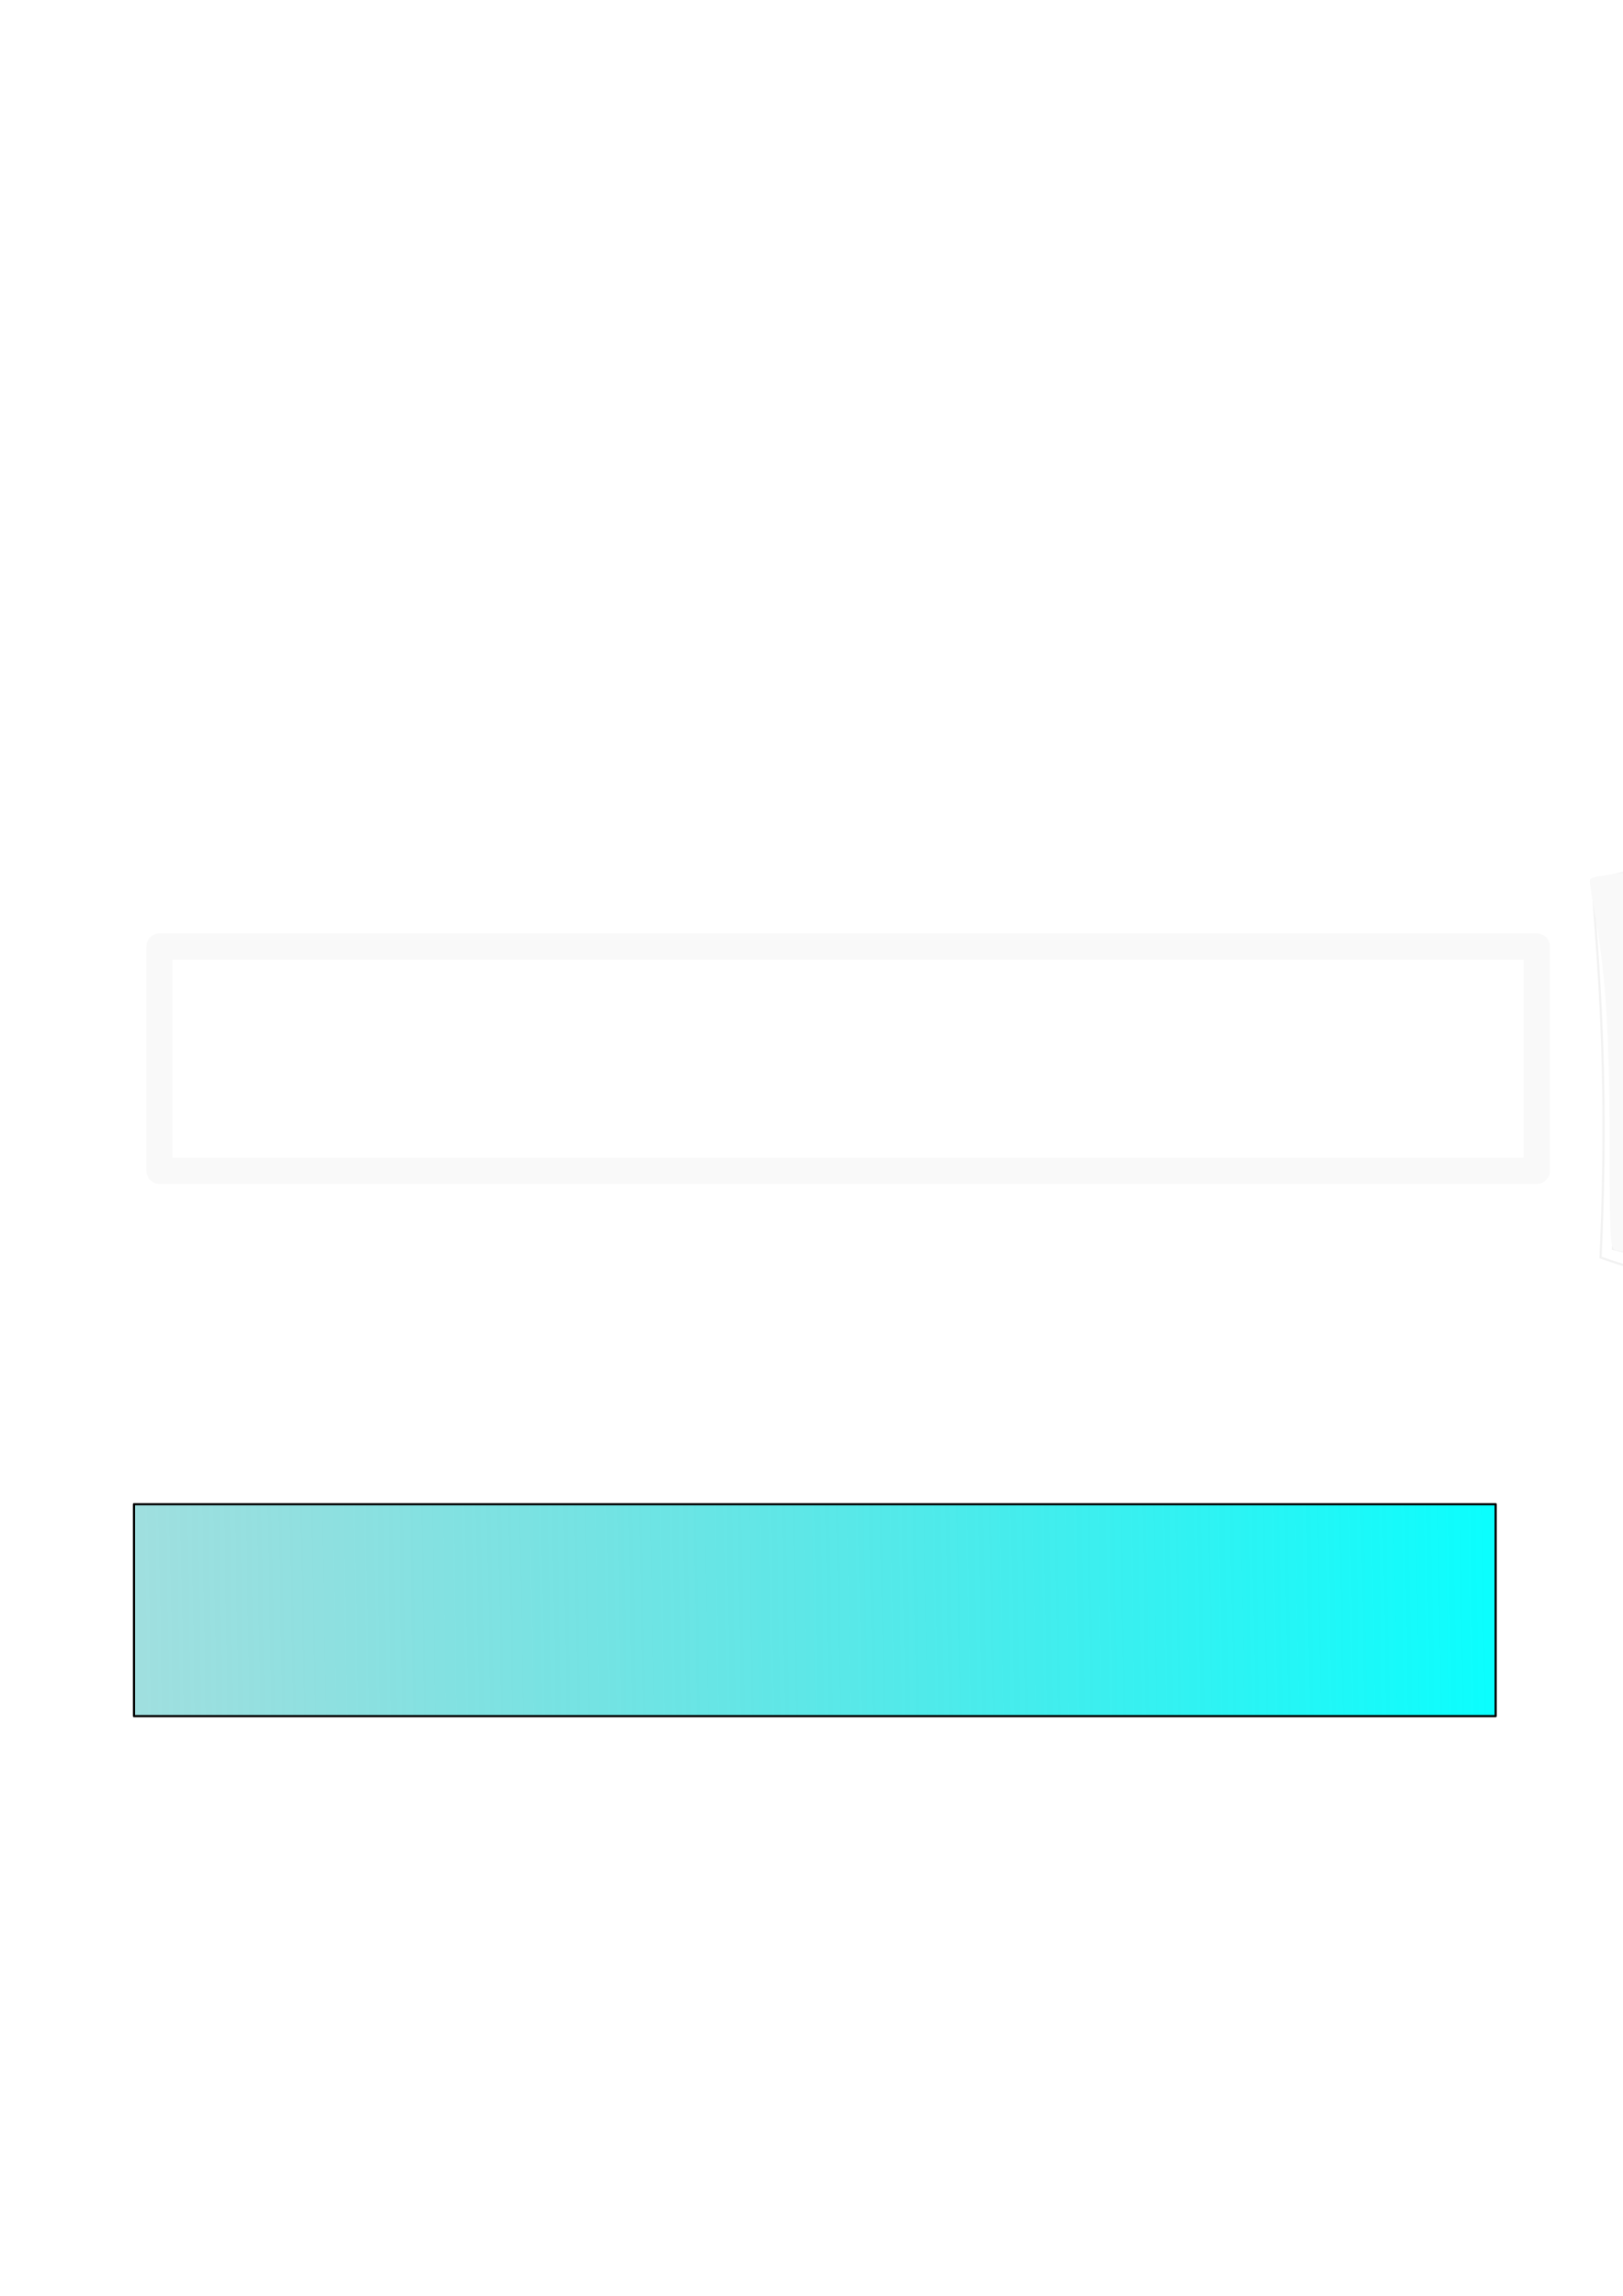 <?xml version="1.0" encoding="UTF-8" standalone="no"?>
<!-- Created with Inkscape (http://www.inkscape.org/) -->

<svg
   xmlns:osb="http://www.openswatchbook.org/uri/2009/osb"
   xmlns:dc="http://purl.org/dc/elements/1.1/"
   xmlns:cc="http://creativecommons.org/ns#"
   xmlns:rdf="http://www.w3.org/1999/02/22-rdf-syntax-ns#"
   xmlns:svg="http://www.w3.org/2000/svg"
   xmlns="http://www.w3.org/2000/svg"
   xmlns:xlink="http://www.w3.org/1999/xlink"
   xmlns:sodipodi="http://sodipodi.sourceforge.net/DTD/sodipodi-0.dtd"
   xmlns:inkscape="http://www.inkscape.org/namespaces/inkscape"
   width="744.094"
   height="1052.362"
   id="svg2"
   version="1.1"
   inkscape:version="0.48.4 r9939"
   sodipodi:docname="New document 1">
  <defs
     id="defs4">
    <inkscape:path-effect
       effect="skeletal"
       id="path-effect6102"
       is_visible="true"
       pattern="m 597.091,-34.091 c 0,-2.76 2.24,-5 5,-5 2.76,0 5,2.24 5,5 0,2.76 -2.24,5 -5,5 -2.76,0 -5,-2.24 -5,-5 z"
       copytype="single_stretched"
       prop_scale="1"
       scale_y_rel="false"
       spacing="0"
       normal_offset="0"
       tang_offset="0"
       prop_units="false"
       vertical_pattern="false"
       fuse_tolerance="0" />
    <inkscape:path-effect
       effect="skeletal"
       id="path-effect6082"
       is_visible="true"
       pattern="m 397.596,17.337 c 0,-2.76 2.24,-5 5,-5 2.76,0 5,2.24 5,5 0,2.76 -2.24,5 -5,5 -2.76,0 -5,-2.24 -5,-5 z"
       copytype="single_stretched"
       prop_scale="1"
       scale_y_rel="false"
       spacing="0"
       normal_offset="0"
       tang_offset="0"
       prop_units="false"
       vertical_pattern="false"
       fuse_tolerance="0" />
    <pattern
       inkscape:stockid="Stripes 1:1 white"
       id="Strips1_1white"
       patternTransform="translate(0,0) scale(10,10)"
       height="1"
       width="2"
       patternUnits="userSpaceOnUse"
       inkscape:collect="always">
      <rect
         id="rect5239"
         height="2"
         width="1"
         y="-0.5"
         x="0"
         style="fill:white;stroke:none" />
    </pattern>
    <linearGradient
       id="linearGradient6057"
       osb:paint="solid">
      <stop
         style="stop-color:#ffffff;stop-opacity:1;"
         offset="0"
         id="stop6059" />
    </linearGradient>
    <inkscape:path-effect
       effect="skeletal"
       id="path-effect6049"
       is_visible="true"
       pattern="m 130.31,-265.721 c 0,-2.76 2.24,-5 5,-5 2.76,0 5,2.24 5,5 0,2.76 -2.24,5 -5,5 -2.76,0 -5,-2.24 -5,-5 z"
       copytype="single_stretched"
       prop_scale="1"
       scale_y_rel="false"
       spacing="0"
       normal_offset="0"
       tang_offset="0"
       prop_units="false"
       vertical_pattern="false"
       fuse_tolerance="0" />
    <inkscape:path-effect
       effect="skeletal"
       id="path-effect6037"
       is_visible="true"
       pattern="M 0,5 C 0,2.24 2.24,0 5,0 7.76,0 10,2.24 10,5 10,7.76 7.76,10 5,10 2.24,10 0,7.76 0,5 z"
       copytype="single_stretched"
       prop_scale="1"
       scale_y_rel="false"
       spacing="0"
       normal_offset="0"
       tang_offset="0"
       prop_units="false"
       vertical_pattern="false"
       fuse_tolerance="0" />
    <inkscape:path-effect
       effect="skeletal"
       id="path-effect6029"
       is_visible="true"
       pattern="m 216.173,209.051 c 0,-2.76 2.24,-5 5,-5 2.76,0 5,2.24 5,5 0,2.76 -2.24,5 -5,5 -2.76,0 -5,-2.24 -5,-5 z"
       copytype="single_stretched"
       prop_scale="1"
       scale_y_rel="false"
       spacing="0"
       normal_offset="0"
       tang_offset="0"
       prop_units="false"
       vertical_pattern="false"
       fuse_tolerance="0" />
    <inkscape:path-effect
       effect="skeletal"
       id="path-effect6025"
       is_visible="true"
       pattern="m 64.65,86.822 c 0,-2.76 2.24,-5 5,-5 2.76,0 5,2.24 5,5 0,2.76 -2.24,5 -5,5 -2.76,0 -5,-2.24 -5,-5 z"
       copytype="single_stretched"
       prop_scale="1"
       scale_y_rel="false"
       spacing="0"
       normal_offset="0"
       tang_offset="0"
       prop_units="false"
       vertical_pattern="false"
       fuse_tolerance="0" />
    <inkscape:path-effect
       effect="skeletal"
       id="path-effect6021"
       is_visible="true"
       pattern="m -64.65,61.569 c 0,-2.76 2.24,-5 5,-5 2.76,0 5,2.24 5,5 0,2.76 -2.24,5 -5,5 -2.76,0 -5,-2.24 -5,-5 z"
       copytype="single_stretched"
       prop_scale="1"
       scale_y_rel="false"
       spacing="0"
       normal_offset="0"
       tang_offset="0"
       prop_units="false"
       vertical_pattern="false"
       fuse_tolerance="0" />
    <inkscape:path-effect
       effect="skeletal"
       id="path-effect5997"
       is_visible="true"
       pattern="M 0,5 C 0,2.24 2.24,0 5,0 7.76,0 10,2.24 10,5 10,7.76 7.76,10 5,10 2.24,10 0,7.76 0,5 z"
       copytype="single_stretched"
       prop_scale="1"
       scale_y_rel="false"
       spacing="0"
       normal_offset="0"
       tang_offset="0"
       prop_units="false"
       vertical_pattern="false"
       fuse_tolerance="0" />
    <linearGradient
       id="linearGradient5973">
      <stop
         style="stop-color:#08ffff;stop-opacity:1;"
         offset="0"
         id="stop5975" />
      <stop
         style="stop-color:#808080;stop-opacity:0;"
         offset="1"
         id="stop5977" />
    </linearGradient>
    <inkscape:path-effect
       effect="skeletal"
       id="path-effect5967"
       is_visible="true"
       pattern="m 445.714,215 c 0,-2.76 2.24,-5 5,-5 2.76,0 5,2.24 5,5 0,2.76 -2.24,5 -5,5 -2.76,0 -5,-2.24 -5,-5 z"
       copytype="single_stretched"
       prop_scale="1"
       scale_y_rel="false"
       spacing="0"
       normal_offset="0"
       tang_offset="0"
       prop_units="false"
       vertical_pattern="false"
       fuse_tolerance="0" />
    <linearGradient
       id="linearGradient4499">
      <stop
         style="stop-color:#000000;stop-opacity:1;"
         offset="0"
         id="stop4501" />
      <stop
         style="stop-color:#000000;stop-opacity:0;"
         offset="1"
         id="stop4503" />
    </linearGradient>
    <inkscape:path-effect
       effect="skeletal"
       id="path-effect4459"
       is_visible="true"
       pattern="m 445.714,215 c 0,-2.76 2.24,-5 5,-5 2.76,0 5,2.24 5,5 0,2.76 -2.24,5 -5,5 -2.76,0 -5,-2.24 -5,-5 z"
       copytype="single_stretched"
       prop_scale="1"
       scale_y_rel="false"
       spacing="0"
       normal_offset="0"
       tang_offset="0"
       prop_units="false"
       vertical_pattern="false"
       fuse_tolerance="0" />
    <inkscape:path-effect
       effect="skeletal"
       id="path-effect4455"
       is_visible="true"
       pattern="m 445.714,215 c 0,-2.76 2.24,-5 5,-5 2.76,0 5,2.24 5,5 0,2.76 -2.24,5 -5,5 -2.76,0 -5,-2.24 -5,-5 z"
       copytype="single_stretched"
       prop_scale="1"
       scale_y_rel="false"
       spacing="0"
       normal_offset="0"
       tang_offset="0"
       prop_units="false"
       vertical_pattern="false"
       fuse_tolerance="0" />
    <inkscape:perspective
       sodipodi:type="inkscape:persp3d"
       inkscape:vp_x="268.70058 : 414.05416 : 1"
       inkscape:vp_y="0 : 1000 : 0"
       inkscape:vp_z="712.77975 : 307.98814 : 1"
       inkscape:persp3d-origin="372.04724 : 350.78739 : 1"
       id="perspective4419" />
    <linearGradient
       id="linearGradient4281">
      <stop
         style="stop-color:#000000;stop-opacity:1;"
         offset="0"
         id="stop4283" />
      <stop
         style="stop-color:#000000;stop-opacity:0;"
         offset="1"
         id="stop4285" />
    </linearGradient>
    <linearGradient
       inkscape:collect="always"
       xlink:href="#linearGradient4281"
       id="linearGradient4287"
       x1="252.857"
       y1="537.362"
       x2="620"
       y2="535.934"
       gradientUnits="userSpaceOnUse" />
    <linearGradient
       inkscape:collect="always"
       xlink:href="#linearGradient4281-0"
       id="linearGradient4287-6"
       x1="252.857"
       y1="537.362"
       x2="620"
       y2="535.934"
       gradientUnits="userSpaceOnUse" />
    <linearGradient
       id="linearGradient4281-0">
      <stop
         style="stop-color:#000000;stop-opacity:1;"
         offset="0"
         id="stop4283-3" />
      <stop
         style="stop-color:#000000;stop-opacity:0;"
         offset="1"
         id="stop4285-6" />
    </linearGradient>
    <linearGradient
       inkscape:collect="always"
       xlink:href="#linearGradient4281-4"
       id="linearGradient4287-2"
       x1="252.857"
       y1="537.362"
       x2="620"
       y2="535.934"
       gradientUnits="userSpaceOnUse" />
    <linearGradient
       id="linearGradient4281-4">
      <stop
         style="stop-color:#000000;stop-opacity:1;"
         offset="0"
         id="stop4283-5" />
      <stop
         style="stop-color:#000000;stop-opacity:0;"
         offset="1"
         id="stop4285-8" />
    </linearGradient>
    <radialGradient
       inkscape:collect="always"
       xlink:href="#linearGradient4499"
       id="radialGradient4507"
       cx="412.143"
       cy="291.291"
       fx="412.143"
       fy="291.291"
       r="19.786"
       gradientTransform="matrix(1,0,0,2.209,0,-352.283)"
       gradientUnits="userSpaceOnUse" />
    <linearGradient
       inkscape:collect="always"
       xlink:href="#linearGradient5973"
       id="linearGradient5981"
       x1="706.643"
       y1="488.076"
       x2="-570.929"
       y2="509.505"
       gradientUnits="userSpaceOnUse"
       gradientTransform="translate(-14.286,252.857)" />
    <inkscape:path-effect
       effect="skeletal"
       id="path-effect6102-8"
       is_visible="true"
       pattern="m 592.174,98.228 c 0,-2.76 2.24,-5 5,-5 2.76,0 5,2.24 5,5 0,2.76 -2.24,5 -5,5 -2.76,0 -5,-2.24 -5,-5 z"
       copytype="single_stretched"
       prop_scale="1"
       scale_y_rel="false"
       spacing="0"
       normal_offset="0"
       tang_offset="0"
       prop_units="false"
       vertical_pattern="false"
       fuse_tolerance="0" />
    <inkscape:path-effect
       effect="skeletal"
       id="path-effect6102-9"
       is_visible="true"
       pattern="m 530.111,181.432 c 0,-2.76 2.24,-5 5,-5 2.76,0 5,2.24 5,5 0,2.76 -2.24,5 -5,5 -2.76,0 -5,-2.24 -5,-5 z"
       copytype="single_stretched"
       prop_scale="1"
       scale_y_rel="false"
       spacing="0"
       normal_offset="0"
       tang_offset="0"
       prop_units="false"
       vertical_pattern="false"
       fuse_tolerance="0" />
    <inkscape:path-effect
       effect="skeletal"
       id="path-effect6102-6"
       is_visible="true"
       pattern="m 562.174,-121.772 c 0,-2.76 2.24,-5 5,-5 2.76,0 5,2.24 5,5 0,2.76 -2.24,5 -5,5 -2.76,0 -5,-2.24 -5,-5 z"
       copytype="single_stretched"
       prop_scale="1"
       scale_y_rel="false"
       spacing="0"
       normal_offset="0"
       tang_offset="0"
       prop_units="false"
       vertical_pattern="false"
       fuse_tolerance="0" />
  </defs>
  <sodipodi:namedview
     id="base"
     pagecolor="#000000"
     bordercolor="#666666"
     borderopacity="1.0"
     inkscape:pageopacity="0"
     inkscape:pageshadow="2"
     inkscape:zoom="0.7"
     inkscape:cx="925.7401"
     inkscape:cy="516.97258"
     inkscape:document-units="px"
     inkscape:current-layer="layer1"
     showgrid="false"
     inkscape:window-width="1920"
     inkscape:window-height="1003"
     inkscape:window-x="-9"
     inkscape:window-y="-9"
     inkscape:window-maximized="1" />
  <g
     inkscape:groupmode="layer"
     id="layer3"
     inkscape:label="Layer" />
  <g
     inkscape:label="Layer 1"
     inkscape:groupmode="layer"
     id="layer1">
    <rect
       style="fill:#ffffff;fill-opacity:0;fill-rule:nonzero;stroke:#f9f9f9;stroke-width:12;stroke-linejoin:round;stroke-miterlimit:10;stroke-opacity:1;stroke-dasharray:none"
       id="rect3755"
       width="631.429"
       height="102.857"
       x="73.141"
       y="433.844"
       inkscape:export-filename="C:\Users\Rui\Desktop\TrabalhosGit\Flybeat\flybeat\reports\Meta 3\Packaging\noisebarempty.png"
       inkscape:export-xdpi="26.577299"
       inkscape:export-ydpi="26.577299" />
    <path
       style="fill:#ffffff;fill-rule:evenodd;stroke:#f2f2f2"
       d="m 730.577,403.733 c 0.469,-0.065 1.55,4.149 2.926,12.079 1.375,7.93 3.027,19.579 4.427,34.398 1.4,14.819 2.532,32.812 2.914,53.393 0.383,20.581 0.006,43.752 -1.368,68.856 11.818,3.009 24.522,4.802 37.796,6.157 11.49,1.879 23.443,3.382 35.729,5.271 11.749,-3.781 23.943,-6.55 36.255,-9.212 12.312,-2.662 24.74,-5.221 36.907,-8.817 0.265,-0.078 0.53,-0.157 0.794,-0.236 1.873,-13.651 2.665,-27.26 2.844,-40.687 0.179,-13.428 -0.253,-26.674 -0.896,-39.61 -0.082,-14.375 -0.529,-28.388 -1.005,-41.977 -0.476,-13.589 -0.981,-26.754 -1.29,-39.421 -14.557,-2.647 -28.535,-4.353 -41.687,-5.319 -13.152,-0.967 -25.48,-1.196 -36.785,-0.951 -11.733,-0.211 -22.339,0.189 -31.663,0.825 -9.324,0.636 -17.367,1.51 -23.999,2.34 -6.631,0.83 -11.853,1.617 -15.542,2.165 -3.689,0.548 -5.847,0.856 -6.345,0.808 0,0 0,0 0,0 -0.013,-0.061 -0.013,-0.061 -0.013,-0.061 0,0 -3e-5,-1.4e-4 -0.013,-0.061 0,0 0,0 0,0 0.436,-0.244 2.535,-0.847 6.174,-1.744 3.638,-0.897 8.817,-2.089 15.424,-3.414 6.607,-1.325 14.643,-2.784 23.992,-4.113 9.349,-1.329 20.012,-2.53 31.851,-3.227 11.882,-0.234 24.948,0.168 38.985,1.477 14.037,1.308 29.045,3.525 44.742,6.848 0.978,13.081 2.207,26.79 3.446,41.062 1.239,14.272 2.488,29.108 3.39,44.444 0.239,13.679 0.194,27.789 -0.525,42.196 -0.719,14.407 -2.113,29.111 -4.637,43.952 -0.297,0.098 -0.595,0.196 -0.892,0.293 -13.667,4.461 -27.302,7.776 -40.53,11.076 -13.228,3.3 -26.047,6.588 -38.165,10.772 -12.897,-1.889 -25.644,-3.452 -38.042,-5.442 -14.592,-3.159 -28.73,-6.73 -41.975,-11.415 1.171,-25.777 1.531,-49.523 1.323,-70.579 -0.208,-21.056 -0.976,-39.423 -1.849,-54.537 -0.873,-15.114 -1.836,-26.978 -2.414,-35.08 -0.578,-8.101 -0.753,-12.444 -0.284,-12.509 z"
       id="path4453"
       inkscape:path-effect="#path-effect4455"
       inkscape:original-d="m 730.57731,403.73252 c 7.56769,54.31418 8.83526,115.22889 6.06091,170.71578 25.31214,7.76959 55.45944,10.94531 76.7716,14.14213 23.89444,-7.97443 52.34982,-12.49091 76.77159,-20.20305 8.16666,-52.91099 1.65068,-113.45851 -1.01015,-166.67517 -56.79782,-11.20858 -106.60301,-8.92516 -158.59395,2.02031 z"
       inkscape:connector-curvature="0"
       inkscape:export-filename="C:\Users\Rui\Desktop\TrabalhosGit\Flybeat\flybeat\reports\Meta 3\Packaging\Speaker.png"
       inkscape:export-xdpi="90"
       inkscape:export-ydpi="90" />
    <path
       style="fill:#ffffff;fill-rule:evenodd;stroke:none"
       d="m 811.39,586.57 c -0.69,-0.015 -1.283,-2.705 -1.796,-7.548 -0.512,-4.843 -0.946,-11.84 -1.351,-20.475 -0.809,-17.27 -1.53,-41.088 -2.48,-67.369 -0.95,-26.281 -1.964,-50.078 -2.45,-67.353 -0.243,-8.637 -0.343,-15.645 -0.203,-20.512 0.14,-4.867 0.522,-7.594 1.209,-7.663 0.687,-0.069 1.613,2.529 2.665,7.296 1.053,4.767 2.228,11.704 3.376,20.31 2.296,17.212 4.44,41.111 5.397,67.56 0.957,26.449 0.558,50.437 -0.444,67.769 -0.501,8.666 -1.145,15.671 -1.829,20.504 -0.684,4.833 -1.405,7.494 -2.095,7.479 z"
       id="path4457"
       inkscape:path-effect="#path-effect4459"
       inkscape:original-d="m 811.38951,586.57013 c 1.42208,-64.31677 -1.46072,-134.81537 -7.07107,-190.91883"
       inkscape:connector-curvature="0"
       inkscape:export-filename="C:\Users\Rui\Desktop\TrabalhosGit\Flybeat\flybeat\reports\Meta 3\Packaging\Speaker.png"
       inkscape:export-xdpi="90"
       inkscape:export-ydpi="90" />
    <path
       sodipodi:type="arc"
       style="fill:url(#Strips1_1white);fill-opacity:1;fill-rule:nonzero;stroke:url(#radialGradient4507);stroke-width:1;stroke-linejoin:round;stroke-miterlimit:10;stroke-opacity:1;stroke-dasharray:none"
       id="path4497"
       sodipodi:cx="412.14285"
       sodipodi:cy="291.29074"
       sodipodi:rx="19.285715"
       sodipodi:ry="43.214287"
       d="m 431.429,291.291 a 19.286,43.214 0 1 1 -38.571,0 19.286,43.214 0 1 1 38.571,0 z"
       transform="translate(444.286,221.429)"
       inkscape:export-filename="C:\Users\Rui\Desktop\TrabalhosGit\Flybeat\flybeat\reports\Meta 3\Packaging\Speaker.png"
       inkscape:export-xdpi="90"
       inkscape:export-ydpi="90" />
    <path
       style="fill:#ffffff;fill-rule:evenodd;stroke:none"
       d="m 830.714,426.648 c 0.287,-0.628 1.149,-0.944 2.418,-1.073 1.27,-0.129 2.951,-0.078 4.953,0.004 2.002,0.081 4.327,0.189 6.903,0.23 2.576,0.041 5.404,0.014 8.387,-0.098 0.853,-0.032 1.696,-0.07 2.525,-0.111 0,0 0,0 0,0 5.426,-0.308 10.273,-0.788 13.925,-0.938 3.652,-0.15 6.139,0.079 6.603,1.273 0.232,0.597 -0.073,1.379 -0.875,2.269 -0.802,0.89 -2.103,1.886 -3.847,2.859 -1.744,0.974 -3.931,1.923 -6.467,2.707 -2.536,0.784 -5.422,1.4 -8.516,1.728 0,0 0,0 0,0 -0.96,0.107 -1.942,0.184 -2.943,0.227 -3.496,0.15 -6.871,-0.142 -9.87,-0.758 -2.999,-0.616 -5.619,-1.551 -7.696,-2.593 -2.076,-1.041 -3.61,-2.182 -4.537,-3.198 -0.927,-1.016 -1.251,-1.9 -0.964,-2.528 z"
       id="path5965"
       inkscape:path-effect="#path-effect5967"
       inkscape:original-d="m 830.71429,426.6479 c 16.77979,7.66847 36.24289,2.96903 45.71429,-0.71429"
       inkscape:connector-curvature="0"
       inkscape:export-filename="C:\Users\Rui\Desktop\TrabalhosGit\Flybeat\flybeat\reports\Meta 3\Packaging\Speaker.png"
       inkscape:export-xdpi="90"
       inkscape:export-ydpi="90" />
    <rect
       style="fill:url(#linearGradient5981);fill-opacity:1;fill-rule:nonzero;stroke:#000000;stroke-width:1;stroke-linejoin:round;stroke-miterlimit:10;stroke-opacity:1;stroke-dasharray:none"
       id="rect5971"
       width="624.286"
       height="97.143"
       x="61.429"
       y="689.505"
       inkscape:export-filename="C:\Users\Rui\Desktop\TrabalhosGit\Flybeat\flybeat\reports\Meta 3\Packaging\noisebarfull.png"
       inkscape:export-xdpi="90"
       inkscape:export-ydpi="90" />
    <path
       style="fill:#f9f9f9;fill-rule:evenodd;stroke:none"
       d="m 1021.482,492.22 c -0.068,-0.03 -0.102,-0.129 -0.116,-0.229 0,0 0,0 0,0 -0.01,-0.076 0,-0.168 0.023,-0.268 0.038,-0.193 0.125,-0.436 0.251,-0.715 0.247,-0.543 0.665,-1.251 1.235,-2.1 1.087,-1.618 2.753,-3.78 4.941,-6.395 3.84,-4.59 9.301,-10.622 16.25,-17.571 5.099,-5.105 10.989,-10.836 18.127,-16.463 2.195,-1.747 4.652,-3.591 7.594,-5.186 0.912,-0.517 2.082,-1.046 3.554,-1.447 0.854,-0.431 2.468,-0.433 4.726,0.294 2.202,1.202 3.543,2.574 4.165,3.652 1.19,1.603 2.129,3.228 2.928,4.761 2.043,3.874 3.744,7.891 5.409,11.841 1.61,3.8 3.13,7.581 4.891,11.154 0.658,1.316 1.255,2.496 1.917,3.441 0,0 0,0 0,0 0.712,0.664 0.637,0.953 0.012,0.354 -0.33,-0.08 -0.409,-0.137 -0.43,-0.099 0,0 0,0 0,0 0.163,0.021 0.55,-0.245 1.17,-0.606 0.489,-0.312 0.969,-0.692 1.447,-1.127 1.081,-0.983 2.145,-2.236 3.291,-3.589 1.632,-1.992 3.158,-4.158 4.693,-6.387 0,0 0,0 0,0 0.59,-0.859 1.195,-1.756 1.839,-2.674 0.301,-0.467 0.82,-1.21 1.653,-2.132 5.442,-5.686 11.034,-10.785 16.549,-15.442 5.514,-4.657 10.951,-8.875 16.134,-12.756 5.184,-3.881 10.114,-7.426 14.673,-10.686 4.559,-3.259 8.747,-6.232 12.493,-8.913 2.408,-1.724 4.752,-3.018 6.924,-4.102 2.172,-1.084 4.172,-1.955 5.957,-2.725 1.821,-0.809 3.428,-1.476 4.786,-2.087 1.359,-0.611 2.474,-1.163 3.373,-1.632 0.899,-0.469 1.587,-0.851 2.093,-1.08 0.507,-0.229 0.834,-0.301 0.978,-0.166 0.143,0.135 0.097,0.475 -0.167,0.998 -0.265,0.523 -0.752,1.226 -1.499,2.044 -0.747,0.819 -1.759,1.749 -3.026,2.728 -1.267,0.979 -2.793,2.002 -4.457,3.066 -1.641,1.072 -3.465,2.212 -5.362,3.481 -1.897,1.269 -3.869,2.664 -5.719,4.338 -3.487,3.091 -7.437,6.446 -11.761,10.034 -4.324,3.588 -9.022,7.408 -13.955,11.481 -4.932,4.074 -10.098,8.401 -15.307,13.063 -5.208,4.662 -10.458,9.658 -15.519,15.125 -0.061,0.028 -0.261,0.39 -0.706,1.001 -0.567,0.828 -1.145,1.706 -1.759,2.618 0,1e-5 0,1e-5 0,1e-5 -1.565,2.333 -3.244,4.734 -5.158,7.104 -1.221,1.558 -2.649,3.19 -4.391,4.729 -0.771,0.681 -1.6,1.341 -2.494,1.966 -1.165,0.847 -2.715,1.608 -4.644,2.086 0,0 0,0 0,0 -1.846,0.436 -3.877,0.252 -5.892,-0.608 -2.418,-1.429 -3.681,-2.869 -4.068,-3.831 0,-10e-6 0,-10e-6 0,-10e-6 -1.087,-1.641 -1.906,-3.237 -2.592,-4.7 -1.926,-4.046 -3.462,-8.021 -4.958,-11.774 -1.608,-4.009 -3.093,-7.807 -4.794,-11.251 -0.691,-1.378 -1.322,-2.601 -2.023,-3.585 -0.676,-0.698 -0.77,-1.111 -0.535,-0.82 1.175,0.226 1.522,0.393 1.226,0.237 -0.335,0.032 -0.858,0.281 -1.575,0.6 -2.194,1.038 -4.329,2.527 -6.536,4.078 -6.966,4.94 -13.047,10.143 -18.513,14.764 -7.403,6.263 -13.47,11.561 -18.022,15.382 -2.596,2.179 -4.685,3.874 -6.23,5.027 -0.814,0.608 -1.469,1.056 -1.97,1.349 -0.26,0.153 -0.472,0.256 -0.645,0.319 -0.091,0.034 -0.168,0.052 -0.235,0.061 0,0 0,0 0,0 -0.053,0.013 -0.093,0.004 -0.132,-0.003 -0.039,-0.007 -0.076,-0.014 -0.11,-0.029 z"
       id="path6100"
       inkscape:path-effect="#path-effect6102"
       inkscape:original-d="m 1021.4817,492.22037 c 0.6225,-1.39156 47.7285,-49.14386 54.6642,-45.93233 6.0492,2.80102 14.0415,33.21831 19.1462,35.582 6.93,3.20886 17.15,-15.4156 19.3532,-17.75518 16.608,-17.63566 39.4156,-33.76435 58.1953,-48.75004 7.4765,-5.96603 17.0822,-8.82035 22.171,-14.22409"
       inkscape:connector-curvature="0"
       inkscape:export-xdpi="90"
       inkscape:export-ydpi="90" />
    <path
       style="fill:#f9f9f9;fill-rule:evenodd;stroke:none"
       d="m 1020.398,526.777 c -0,-0.037 0,-0.075 0.029,-0.112 0.026,-0.037 0.072,-0.072 0.112,-0.103 0,0 0,0 0,0 0.062,-0.043 0.147,-0.081 0.243,-0.115 0.186,-0.064 0.44,-0.111 0.745,-0.141 0.593,-0.059 1.416,-0.052 2.436,0.015 1.945,0.129 4.651,0.486 8.01,1.068 5.897,1.021 13.854,2.72 23.351,5.249 6.974,1.852 14.886,4.074 23.333,7.427 2.612,1.023 5.439,2.224 8.295,3.97 0.905,0.53 1.95,1.277 3.034,2.349 0.801,0.522 1.612,1.918 2.115,4.236 0.065,2.508 -0.451,4.356 -1.071,5.435 -0.79,1.833 -1.725,3.461 -2.651,4.921 -2.327,3.711 -4.95,7.197 -7.532,10.617 -2.48,3.298 -4.989,6.51 -7.198,9.824 -0.808,1.229 -1.53,2.337 -2.016,3.384 0,0 0,0 0,0 -0.218,0.949 -0.505,1.029 -0.301,0.188 -0.096,-0.326 -0.086,-0.422 -0.13,-0.422 0,0 0,0 0,0 0.063,0.152 0.488,0.353 1.111,0.708 0.515,0.267 1.085,0.491 1.701,0.687 1.393,0.442 3.011,0.735 4.755,1.047 2.542,0.413 5.181,0.647 7.879,0.857 0,10e-6 0,10e-6 0,10e-6 1.038,0.08 2.118,0.153 3.236,0.25 0.555,0.026 1.458,0.103 2.674,0.362 7.649,1.857 14.864,4.139 21.659,6.574 6.795,2.436 13.169,5.024 19.127,7.563 5.957,2.539 11.497,5.027 16.603,7.337 5.106,2.31 9.778,4.442 13.976,6.339 2.699,1.219 4.995,2.598 7.021,3.933 2.027,1.335 3.784,2.629 5.344,3.787 1.613,1.17 2.995,2.226 4.206,3.095 1.21,0.869 2.247,1.557 3.103,2.1 0.857,0.543 1.532,0.946 1.984,1.27 0.452,0.323 0.679,0.571 0.634,0.763 -0.09,0.384 -1.302,0.556 -3.468,0.084 -1.083,-0.236 -2.395,-0.645 -3.878,-1.25 -1.482,-0.605 -3.133,-1.413 -4.888,-2.319 -1.75,-0.882 -3.651,-1.888 -5.7,-2.894 -2.049,-1.005 -4.245,-2.011 -6.621,-2.772 -4.423,-1.467 -9.307,-3.202 -14.579,-5.143 -5.272,-1.942 -10.933,-4.091 -16.931,-6.316 -5.998,-2.225 -12.332,-4.524 -18.977,-6.693 -6.645,-2.169 -13.601,-4.205 -20.868,-5.842 -0.055,-0.039 -0.468,-0.03 -1.22,-0.109 -1,-0.075 -2.05,-0.135 -3.147,-0.209 0,0 0,0 0,0 -2.803,-0.185 -5.723,-0.432 -8.733,-0.9 -1.961,-0.275 -4.088,-0.693 -6.294,-1.428 -0.976,-0.325 -1.962,-0.711 -2.951,-1.172 -1.317,-0.583 -2.752,-1.543 -4.133,-2.972 0,0 0,-10e-6 0,-10e-6 -1.303,-1.379 -2.163,-3.228 -2.429,-5.402 0.024,-2.808 0.636,-4.623 1.274,-5.441 0,0 0,-10e-6 0,-10e-6 0.875,-1.763 1.845,-3.272 2.766,-4.599 2.535,-3.695 5.204,-7.018 7.7,-10.194 2.662,-3.401 5.204,-6.59 7.33,-9.79 0.846,-1.289 1.588,-2.448 2.087,-3.548 0.266,-0.935 0.575,-1.224 0.442,-0.874 0.394,1.13 0.424,1.514 0.41,1.179 -0.196,-0.274 -0.673,-0.601 -1.309,-1.062 -1.998,-1.378 -4.357,-2.478 -6.806,-3.61 -3.884,-1.775 -7.718,-3.315 -11.419,-4.723 -3.701,-1.408 -7.269,-2.684 -10.639,-3.89 -9.131,-3.264 -16.757,-5.856 -22.346,-7.878 -3.187,-1.153 -5.701,-2.11 -7.473,-2.87 -0.934,-0.4 -1.65,-0.742 -2.155,-1.029 -0.262,-0.148 -0.458,-0.28 -0.6,-0.398 -0.075,-0.062 -0.129,-0.119 -0.171,-0.173 0,0 0,0 0,0 -0.076,-0.078 -0.086,-0.151 -0.094,-0.225 z"
       id="path6100-6"
       inkscape:path-effect="#path-effect6102-8"
       inkscape:original-d="m 1020.398,526.77737 c 1.5161,-0.15924 66.4522,16.65052 67.1516,24.26161 0.61,6.63824 -21.6988,28.8059 -21.184,34.4077 0.6988,7.60481 21.9373,7.10769 25.0663,7.84075 23.5862,5.52548 48.9775,17.17043 71.3601,25.90366 8.9108,3.47685 16.1971,10.35623 23.4242,12.04924"
       inkscape:connector-curvature="0"
       inkscape:export-xdpi="90"
       inkscape:export-ydpi="90" />
    <path
       style="fill:#f9f9f9;fill-rule:evenodd;stroke:none"
       d="m 1017.695,567.082 c 0.046,-0.059 0.15,-0.068 0.25,-0.058 0,0 0,0 0,0 0.075,0.012 0.162,0.043 0.255,0.086 0.178,0.082 0.394,0.225 0.634,0.415 0.468,0.369 1.056,0.944 1.745,1.7 1.312,1.441 3.014,3.575 5.032,6.323 3.541,4.824 8.097,11.565 13.189,19.972 1.871,3.085 3.837,6.403 5.815,9.98 1.978,3.577 3.969,7.413 5.85,11.55 1.173,2.548 2.378,5.374 3.225,8.612 0.284,1.009 0.52,2.272 0.558,3.796 0.215,0.932 -0.168,2.5 -1.412,4.519 -1.692,1.852 -3.345,2.827 -4.54,3.174 -1.841,0.773 -3.642,1.298 -5.322,1.708 -4.25,1.06 -8.556,1.754 -12.789,2.429 -4.074,0.657 -8.109,1.232 -11.998,2.09 -1.435,0.325 -2.723,0.624 -3.799,1.041 0,0 0,0 0,0 -0.815,0.533 -1.077,0.391 -0.347,-0.073 0.156,-0.301 0.231,-0.364 0.199,-0.394 0,0 0,0 0,0 -0.06,0.153 0.107,0.593 0.31,1.281 0.186,0.55 0.441,1.106 0.75,1.674 0.697,1.284 1.66,2.617 2.701,4.052 1.546,2.06 3.285,4.058 5.084,6.081 0,0 0,10e-6 0,10e-6 0.693,0.777 1.42,1.579 2.159,2.423 0.382,0.404 0.98,1.085 1.676,2.114 4.224,6.641 7.842,13.288 11.05,19.754 3.208,6.466 6.007,12.751 8.54,18.711 2.533,5.96 4.8,11.594 6.878,16.798 2.078,5.205 3.966,9.98 5.676,14.258 1.1,2.75 1.798,5.335 2.333,7.703 0.535,2.367 0.904,4.518 1.226,6.435 0.351,1.962 0.616,3.681 0.885,5.146 0.27,1.465 0.54,2.68 0.781,3.665 0.482,1.971 0.809,3.065 0.478,3.28 -0.166,0.107 -0.485,-0.019 -0.929,-0.401 -0.445,-0.382 -1.011,-1.023 -1.628,-1.943 -0.617,-0.921 -1.279,-2.125 -1.928,-3.589 -0.649,-1.464 -1.278,-3.19 -1.915,-5.06 -0.649,-1.849 -1.322,-3.892 -2.102,-6.037 -0.78,-2.145 -1.665,-4.392 -2.849,-6.588 -2.171,-4.124 -4.487,-8.76 -6.94,-13.814 -2.453,-5.055 -5.043,-10.529 -7.822,-16.29 -2.78,-5.762 -5.75,-11.81 -9.036,-17.98 -3.285,-6.17 -6.886,-12.46 -10.988,-18.678 -0.013,-0.066 -0.317,-0.346 -0.803,-0.925 -0.669,-0.748 -1.383,-1.519 -2.123,-2.333 0,0 0,0 -10e-5,-1e-5 -1.892,-2.077 -3.824,-4.279 -5.669,-6.703 -1.222,-1.558 -2.466,-3.334 -3.546,-5.393 -0.478,-0.911 -0.921,-1.873 -1.314,-2.89 -0.545,-1.333 -0.914,-3.02 -0.918,-5.007 0,-10e-6 0,-10e-6 0,-2e-5 0.017,-1.897 0.68,-3.826 1.995,-5.577 1.964,-2.008 3.664,-2.891 4.691,-3.037 0,0 0,-10e-6 0,-10e-6 1.853,-0.664 3.598,-1.079 5.182,-1.396 4.389,-0.905 8.616,-1.45 12.617,-2.007 4.276,-0.606 8.319,-1.142 12.07,-1.973 1.504,-0.343 2.841,-0.663 3.964,-1.11 0.839,-0.489 1.263,-0.483 0.924,-0.324 -0.5,1.087 -0.744,1.385 -0.522,1.134 0.049,-0.333 -0.068,-0.9 -0.207,-1.673 -0.485,-2.378 -1.422,-4.806 -2.402,-7.32 -1.568,-3.972 -3.263,-7.74 -4.954,-11.32 -1.691,-3.581 -3.377,-6.974 -4.97,-10.18 -4.317,-8.683 -8.016,-15.838 -10.641,-21.17 -1.498,-3.041 -2.645,-5.473 -3.396,-7.249 -0.396,-0.936 -0.675,-1.679 -0.84,-2.235 -0.086,-0.289 -0.136,-0.519 -0.156,-0.703 -0.011,-0.097 -0.01,-0.175 -0,-0.243 0,0 0,0 0,0 -2e-4,-0.109 0.043,-0.169 0.088,-0.227 z"
       id="path6100-8"
       inkscape:path-effect="#path-effect6102-9"
       inkscape:original-d="m 1017.6948,567.08183 c 1.2029,0.93638 36.3437,58.0712 31.5709,64.04091 -4.1628,5.20667 -35.6085,5.71447 -39.1214,10.10821 -4.7689,5.96481 10.881,20.3315 12.6276,23.02912 13.1662,20.33455 23.3905,46.3304 33.4652,68.14202 4.011,8.68356 4.4922,18.6928 8.5265,24.92345"
       inkscape:connector-curvature="0"
       inkscape:export-filename="C:\Users\Rui\Desktop\TrabalhosGit\Flybeat\flybeat\reports\Meta 3\Packaging\path6100-62.png"
       inkscape:export-xdpi="90"
       inkscape:export-ydpi="90" />
    <path
       style="fill:#f9f9f9;fill-rule:evenodd;stroke:none"
       d="m 1026.114,444.846 c -0.037,0.006 -0.075,0.001 -0.114,-0.022 -0.038,-0.023 -0.076,-0.067 -0.109,-0.105 0,0 0,0 0,0 -0.047,-0.06 -0.09,-0.142 -0.129,-0.236 -0.075,-0.182 -0.137,-0.432 -0.185,-0.735 -0.094,-0.589 -0.136,-1.41 -0.129,-2.433 0.013,-1.949 0.209,-4.672 0.591,-8.059 0.669,-5.947 1.894,-13.991 3.854,-23.621 0.717,-3.536 1.524,-7.307 2.496,-11.278 0.972,-3.97 2.111,-8.139 3.534,-12.455 0.866,-2.669 1.897,-5.562 3.471,-8.516 0.476,-0.935 1.159,-2.022 2.165,-3.168 0.474,-0.831 1.819,-1.723 4.103,-2.363 2.5,-0.213 4.375,0.192 5.489,0.746 1.877,0.68 3.557,1.516 5.069,2.354 3.842,2.103 7.478,4.514 11.045,6.889 3.44,2.28 6.795,4.594 10.234,6.602 1.275,0.734 2.424,1.389 3.498,1.812 0,0 0,0 0,0 0.96,0.161 1.057,0.443 0.206,0.289 -0.319,0.115 -0.416,0.111 -0.413,0.155 0,0 0,0 0,0 0.148,-0.072 0.323,-0.508 0.641,-1.151 0.236,-0.53 0.426,-1.112 0.585,-1.739 0.359,-1.417 0.555,-3.049 0.763,-4.809 0.261,-2.562 0.338,-5.21 0.388,-7.916 0,-1e-5 0,-1e-5 0,-1e-5 0.018,-1.041 0.027,-2.124 0.057,-3.245 -0.01,-0.556 0.016,-1.462 0.202,-2.69 1.4,-7.746 3.249,-15.083 5.277,-22.011 2.028,-6.927 4.234,-13.444 6.415,-19.542 2.181,-6.097 4.336,-11.775 6.339,-17.009 2.003,-5.234 3.854,-10.024 5.499,-14.328 1.057,-2.767 2.297,-5.14 3.51,-7.242 1.213,-2.102 2.4,-3.933 3.464,-5.56 1.072,-1.68 2.044,-3.122 2.84,-4.382 0.795,-1.26 1.421,-2.335 1.912,-3.223 0.491,-0.888 0.854,-1.585 1.15,-2.056 0.296,-0.47 0.529,-0.712 0.724,-0.678 0.194,0.034 0.344,0.343 0.411,0.925 0.068,0.582 0.05,1.437 -0.122,2.532 -0.171,1.095 -0.501,2.429 -1.017,3.945 -0.516,1.515 -1.224,3.211 -2.025,5.017 -0.777,1.799 -1.669,3.757 -2.55,5.862 -0.882,2.105 -1.756,4.357 -2.375,6.774 -1.202,4.502 -2.644,9.48 -4.269,14.859 -1.626,5.378 -3.435,11.157 -5.3,17.276 -1.865,6.119 -3.784,12.579 -5.555,19.341 -1.77,6.762 -3.391,13.826 -4.594,21.178 -0.035,0.057 -0,0.469 -0.037,1.224 -0.016,1.003 -0.014,2.054 -0.022,3.154 0,0 0,0 0,1e-5 -0.018,2.809 -0.092,5.738 -0.38,8.771 -0.158,1.973 -0.449,4.122 -1.052,6.367 -0.267,0.994 -0.594,2.001 -0.995,3.015 -0.504,1.349 -1.377,2.839 -2.721,4.302 0,1e-5 0,1e-5 0,2e-5 -1.299,1.383 -3.094,2.35 -5.249,2.745 -2.805,0.143 -4.653,-0.361 -5.507,-0.949 -10e-5,0 -10e-5,-1e-5 -10e-5,-1e-5 -1.812,-0.769 -3.376,-1.648 -4.755,-2.489 -3.839,-2.311 -7.314,-4.778 -10.633,-7.082 -3.553,-2.455 -6.888,-4.803 -10.208,-6.737 -1.337,-0.768 -2.538,-1.44 -3.666,-1.873 -0.949,-0.21 -1.256,-0.502 -0.898,-0.389 1.105,-0.46 1.486,-0.513 1.153,-0.479 -0.262,0.212 -0.56,0.707 -0.983,1.369 -1.257,2.076 -2.215,4.496 -3.2,7.008 -1.541,3.982 -2.851,7.901 -4.037,11.679 -1.186,3.778 -2.248,7.416 -3.252,10.851 -2.717,9.309 -4.852,17.075 -6.539,22.774 -0.962,3.25 -1.768,5.816 -2.421,7.63 -0.344,0.956 -0.642,1.691 -0.899,2.212 -0.133,0.271 -0.253,0.474 -0.362,0.623 -0.057,0.079 -0.111,0.136 -0.163,0.181 0,0 0,0 0,0 -0.074,0.08 -0.146,0.095 -0.219,0.107 z"
       id="path6100-62"
       inkscape:path-effect="#path-effect6102-6"
       inkscape:original-d="m 1026.114,444.84628 c -0.249,-1.50397 12.6784,-67.32303 20.2346,-68.47276 6.5903,-1.00278 30.0425,19.95143 35.6039,19.10522 7.55,-1.14881 5.7936,-22.32037 6.3397,-25.48735 4.1163,-23.87256 14.2342,-49.91002 21.6241,-72.7713 2.942,-9.10145 9.3769,-16.78311 10.6382,-24.09787"
       inkscape:connector-curvature="0"
       inkscape:export-xdpi="90"
       inkscape:export-ydpi="90" />
    <path
       style="fill:#f9f9f9;fill-opacity:1;fill-rule:nonzero;stroke:#f9f9f9;stroke-width:1.485;stroke-linejoin:round;stroke-miterlimit:10;stroke-opacity:1;stroke-dasharray:none"
       d="m 792.332,580.106 c -38.628,-5.529 -50.054,-7.275 -51.854,-7.924 -1.409,-0.508 -1.853,-12.284 -1.83,-48.511 0.031,-49.377 -1.771,-77.529 -6.706,-104.714 -1.509,-8.315 -2.549,-15.338 -2.31,-15.605 1.207,-1.354 33.198,-4.679 52.745,-5.482 l 22.206,-0.913 0.41,22.159 c 0.549,29.668 4.678,135.588 5.901,151.387 0.537,6.929 0.714,12.517 0.395,12.416 -0.319,-0.101 -8.85,-1.367 -18.958,-2.813 z"
       id="path6155"
       inkscape:connector-curvature="0"
       inkscape:export-filename="C:\Users\Rui\Desktop\TrabalhosGit\Flybeat\flybeat\reports\Meta 3\Packaging\Speaker.png"
       inkscape:export-xdpi="90"
       inkscape:export-ydpi="90" />
  </g>
</svg>
